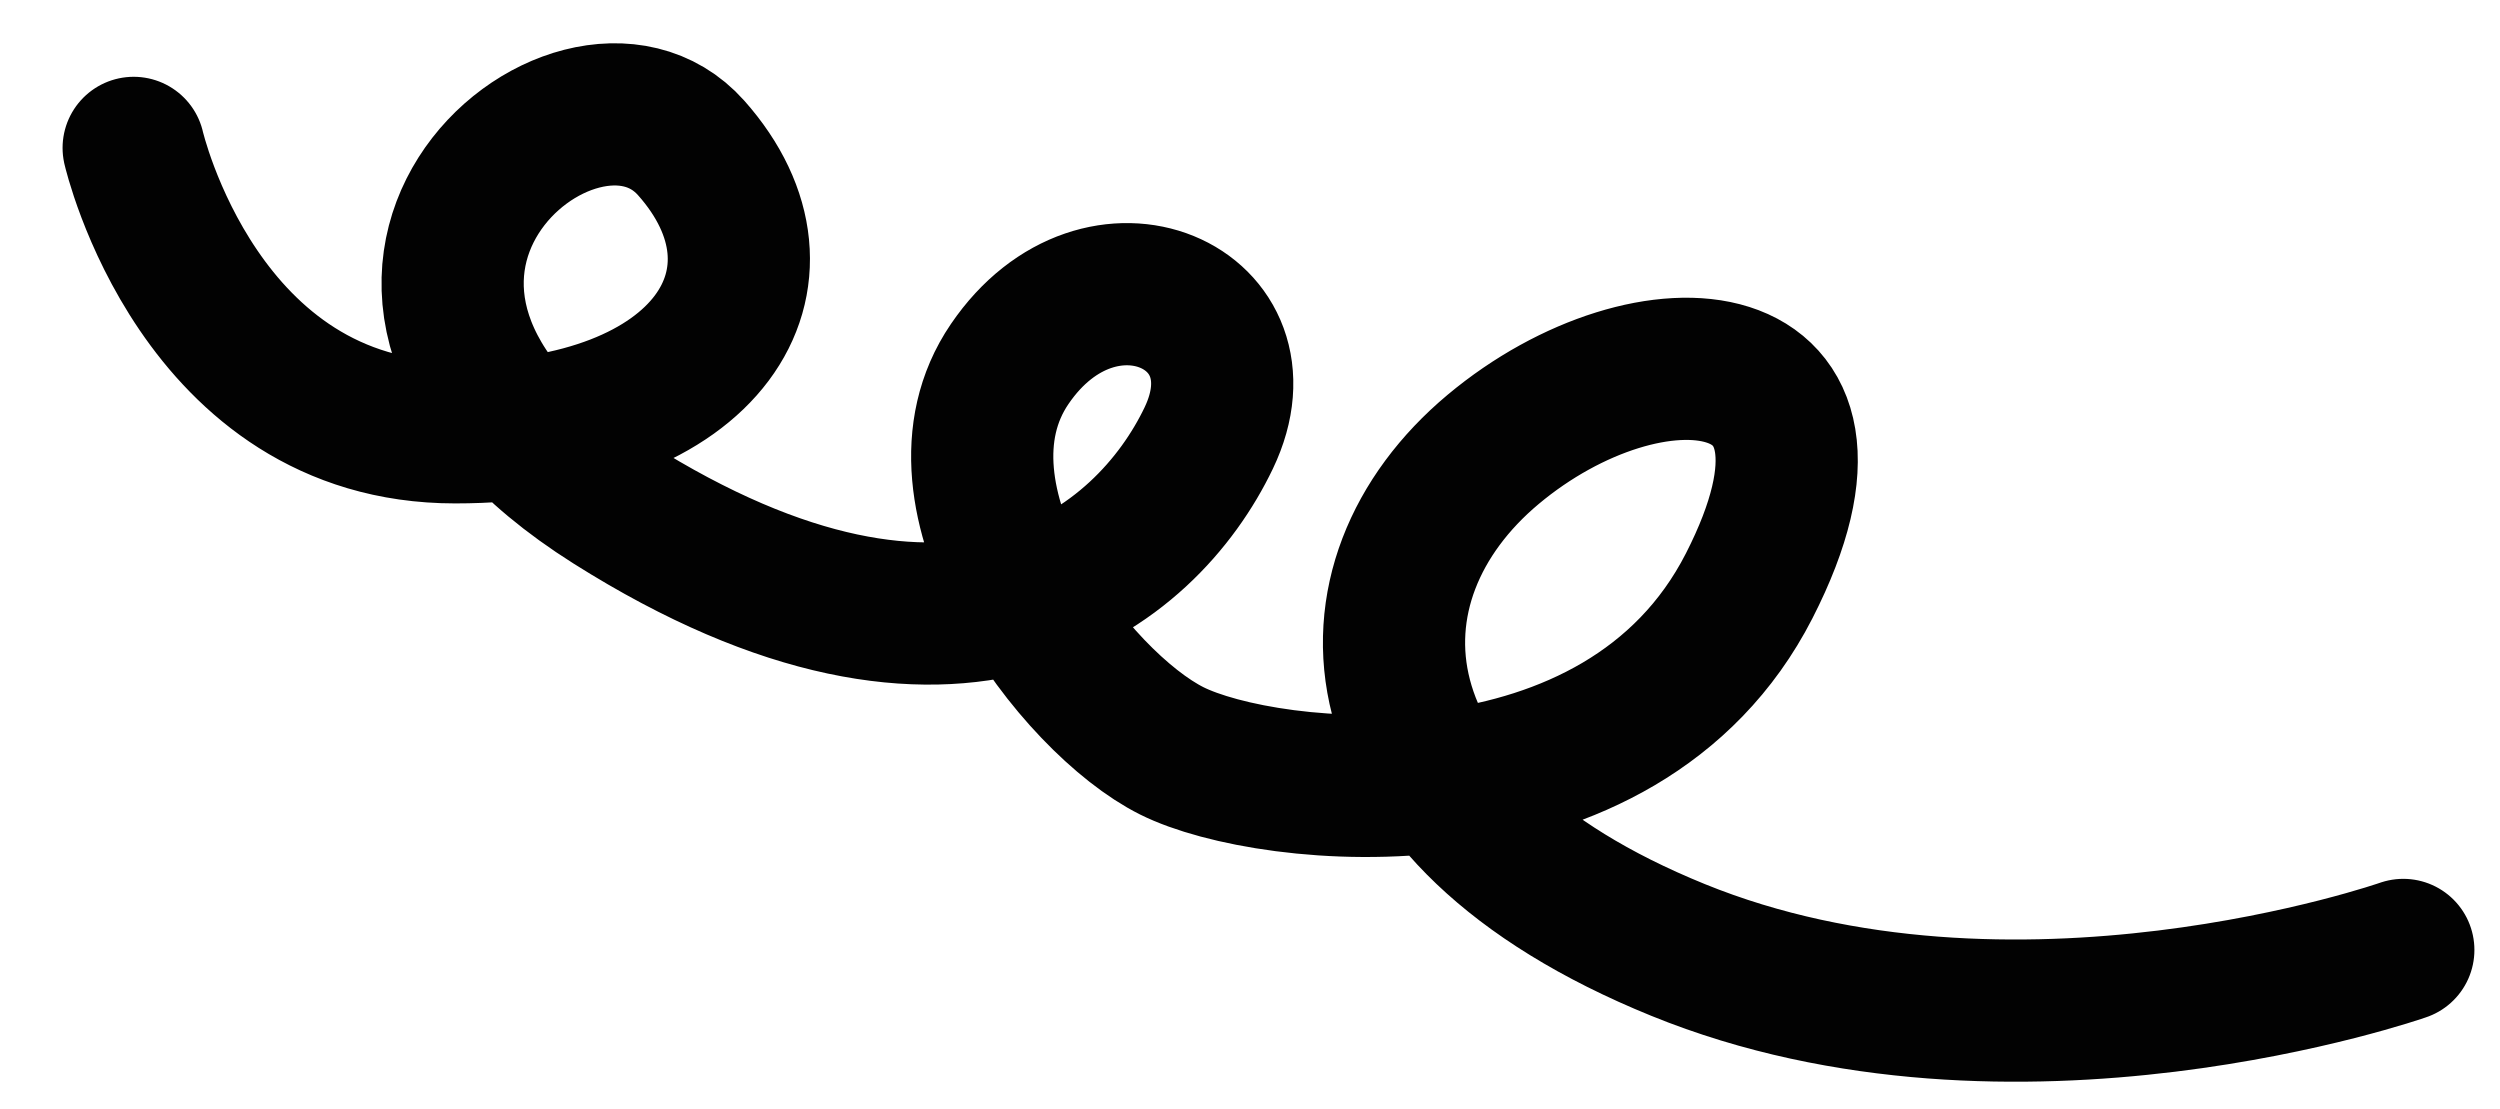 <?xml version="1.0" encoding="utf-8"?>
<!-- Generator: Adobe Illustrator 17.1.0, SVG Export Plug-In . SVG Version: 6.00 Build 0)  -->
<!DOCTYPE svg PUBLIC "-//W3C//DTD SVG 1.1//EN" "http://www.w3.org/Graphics/SVG/1.1/DTD/svg11.dtd">
<svg version="1.1" id="Слой_1" xmlns="http://www.w3.org/2000/svg" xmlns:xlink="http://www.w3.org/1999/xlink" x="0px" y="0px"
	 width="87.9px" height="39px" viewBox="0 0 87.9 39" enable-background="new 0 0 87.9 39" xml:space="preserve">
<path fill="none" stroke="#020202" stroke-width="5" stroke-linecap="round" stroke-linejoin="round" stroke-miterlimit="10" d="
	M4.7,5.2c0,0,2.3,10,11.3,10s12.3-5.5,8.3-10s-15,4.8-2.8,12.5s18.8,2.3,21-2.3s-3.8-7.3-7-2.6s2.3,11.9,5.7,13.6s15.8,3,20.3-5.8
	s-3.5-9.4-9-4.8s-5.3,12.8,6.5,17.6s25.5,0,25.5,0"/>
</svg>
